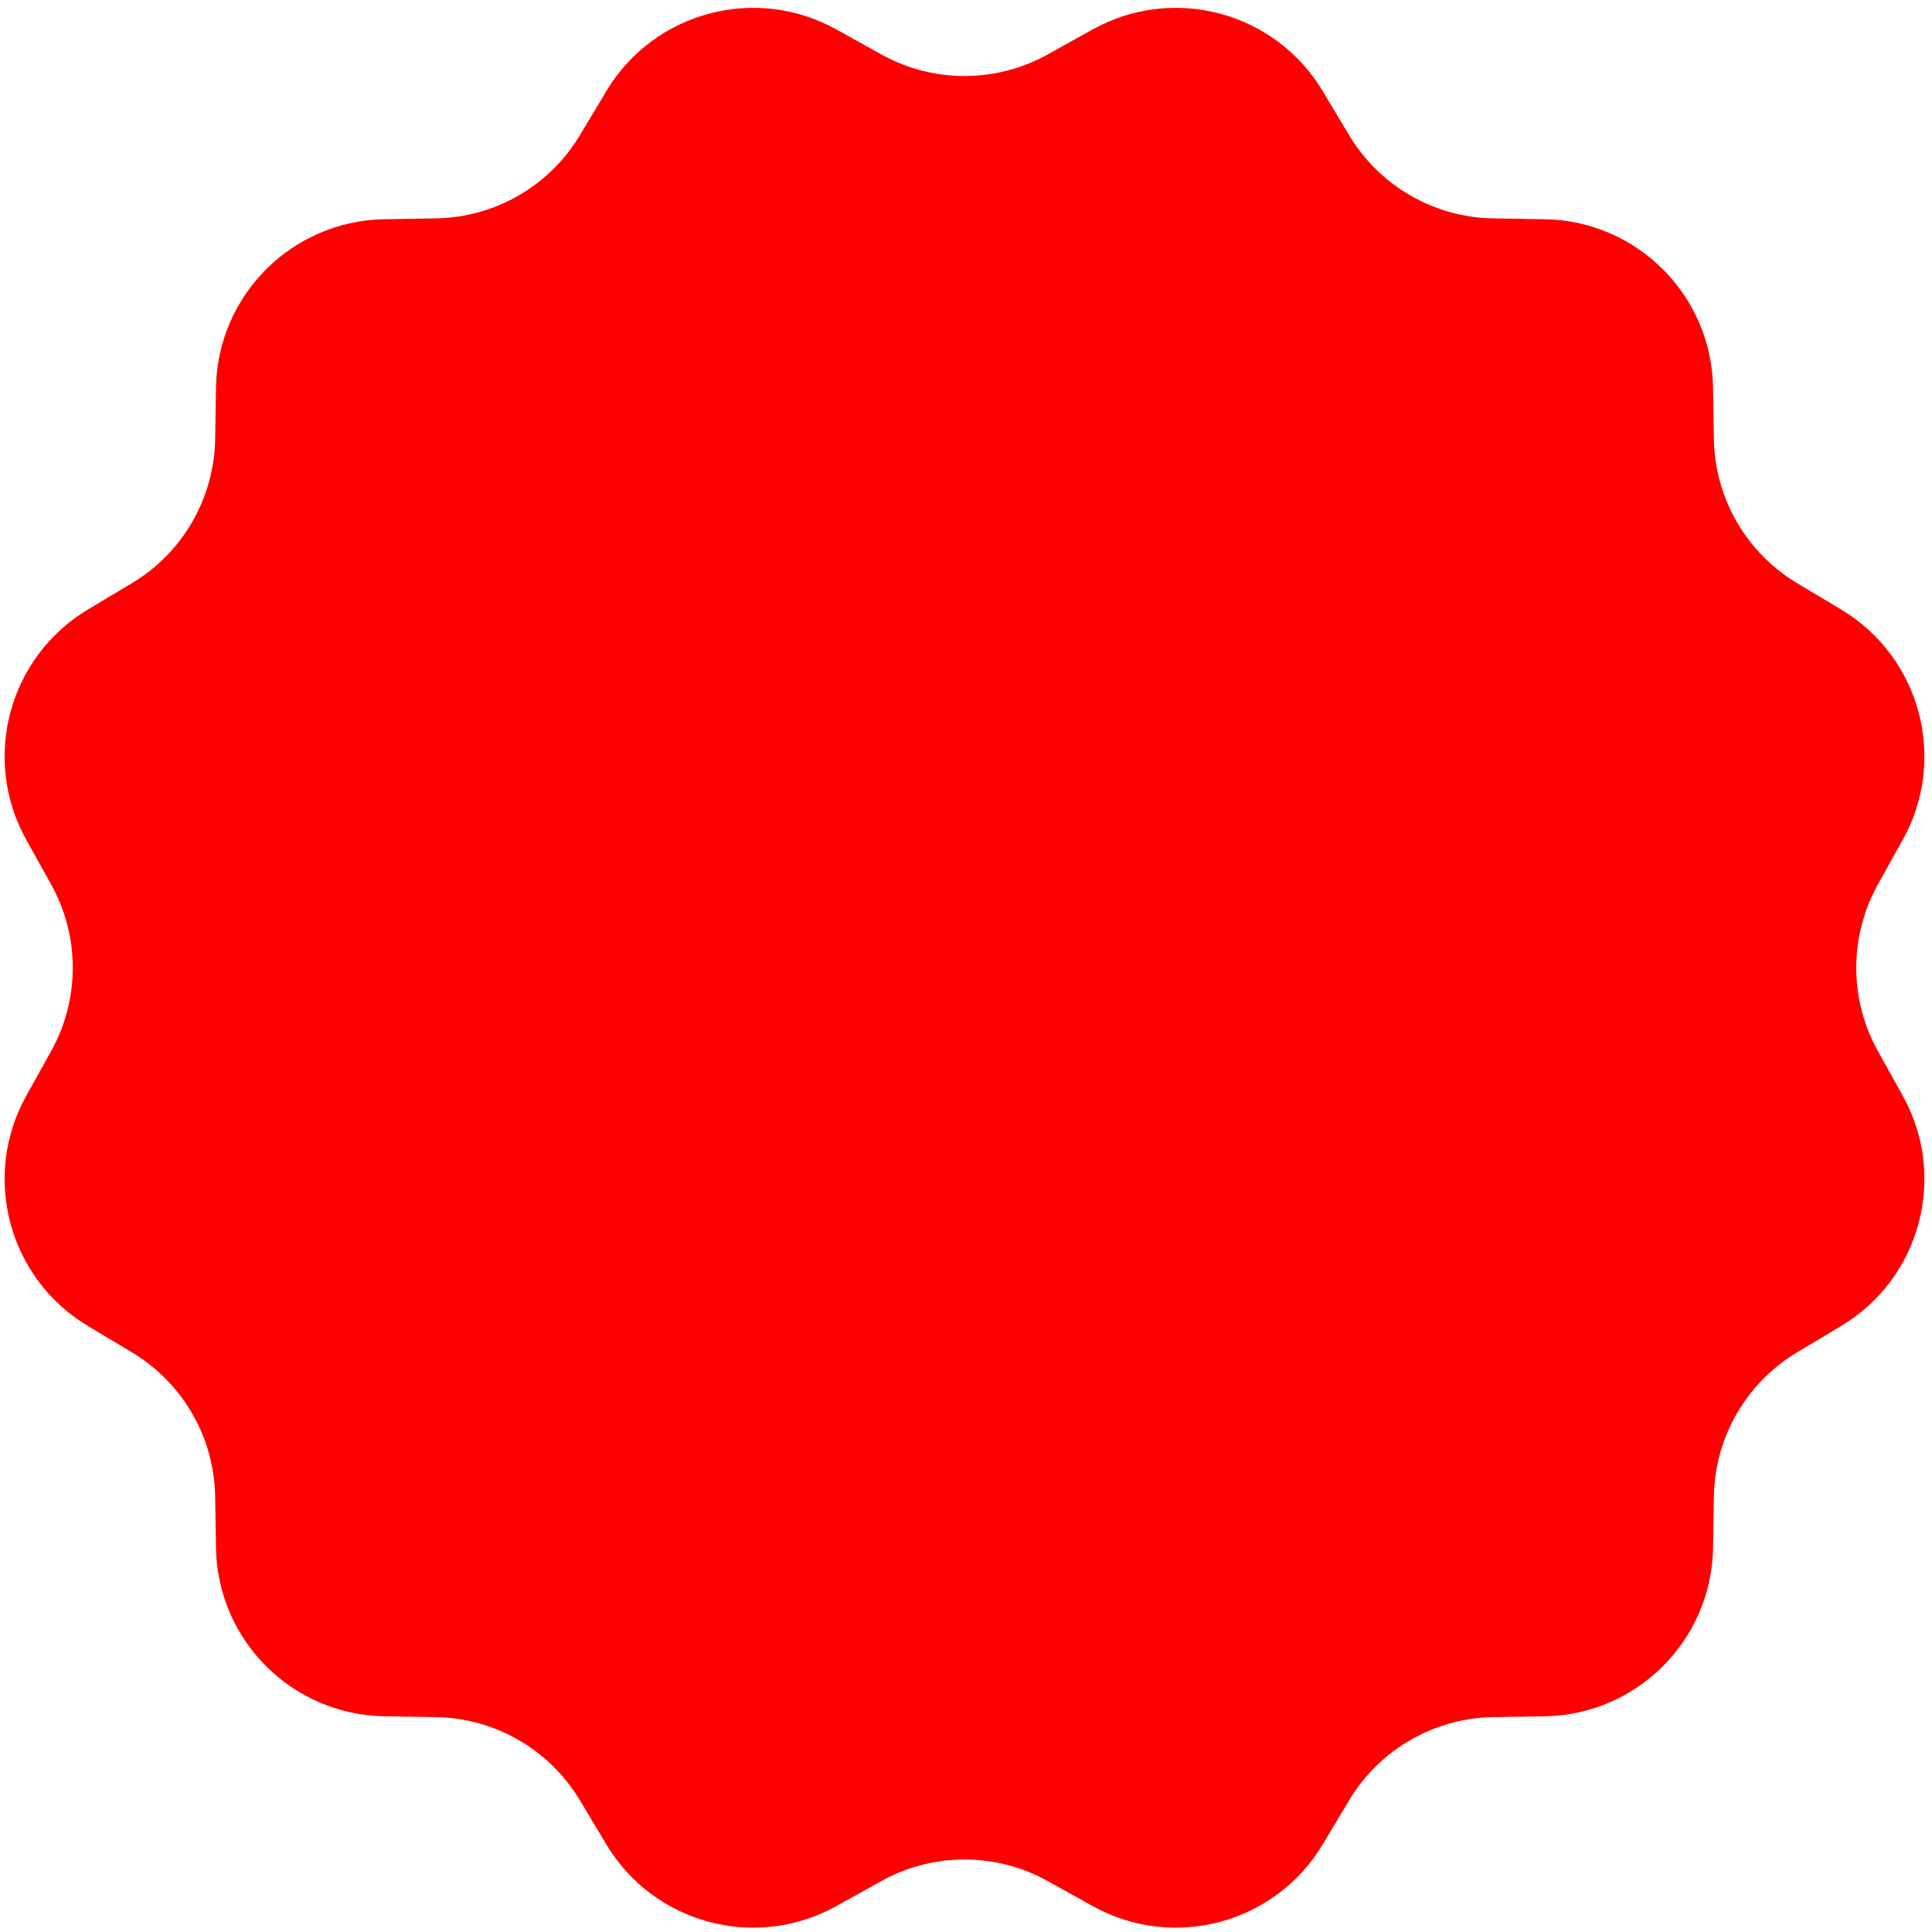 <svg width="237" height="237" viewBox="0 0 237 237" fill="none" xmlns="http://www.w3.org/2000/svg">
<path d="M134.036 3.612C143.942 -1.897 156.432 1.45 162.257 11.174L165.498 16.584C169.229 22.814 175.915 26.673 183.175 26.79L189.481 26.892C200.815 27.074 209.958 36.218 210.141 47.551L210.242 53.857C210.359 61.118 214.219 67.803 220.448 71.534L225.859 74.775C235.583 80.6 238.929 93.09 233.421 102.997L230.355 108.509C226.826 114.855 226.826 122.574 230.355 128.921L233.421 134.433C238.929 144.339 235.583 156.829 225.859 162.654L220.448 165.895C214.219 169.626 210.359 176.311 210.242 183.572L210.141 189.878C209.958 201.212 200.815 210.355 189.481 210.538L183.175 210.639C175.915 210.756 169.229 214.616 165.498 220.845L162.257 226.256C156.432 235.979 143.942 239.326 134.036 233.817L128.524 230.752C122.177 227.223 114.458 227.223 108.112 230.752L102.6 233.817C92.694 239.326 80.203 235.979 74.379 226.256L71.138 220.845C67.406 214.616 60.721 210.756 53.46 210.639L47.154 210.538C35.821 210.355 26.677 201.212 26.495 189.878L26.393 183.572C26.276 176.311 22.417 169.626 16.187 165.895L10.777 162.654C1.053 156.829 -2.294 144.339 3.215 134.433L6.28 128.921C9.809 122.574 9.809 114.855 6.28 108.509L3.215 102.997C-2.294 93.09 1.053 80.6 10.777 74.775L16.187 71.534C22.417 67.803 26.276 61.118 26.393 53.857L26.495 47.551C26.677 36.218 35.821 27.074 47.154 26.892L53.46 26.79C60.721 26.673 67.406 22.814 71.138 16.584L74.379 11.174C80.203 1.45 92.694 -1.897 102.6 3.612L108.112 6.677C114.458 10.206 122.177 10.206 128.524 6.677L134.036 3.612Z" fill="#FF0000"/>
</svg>

